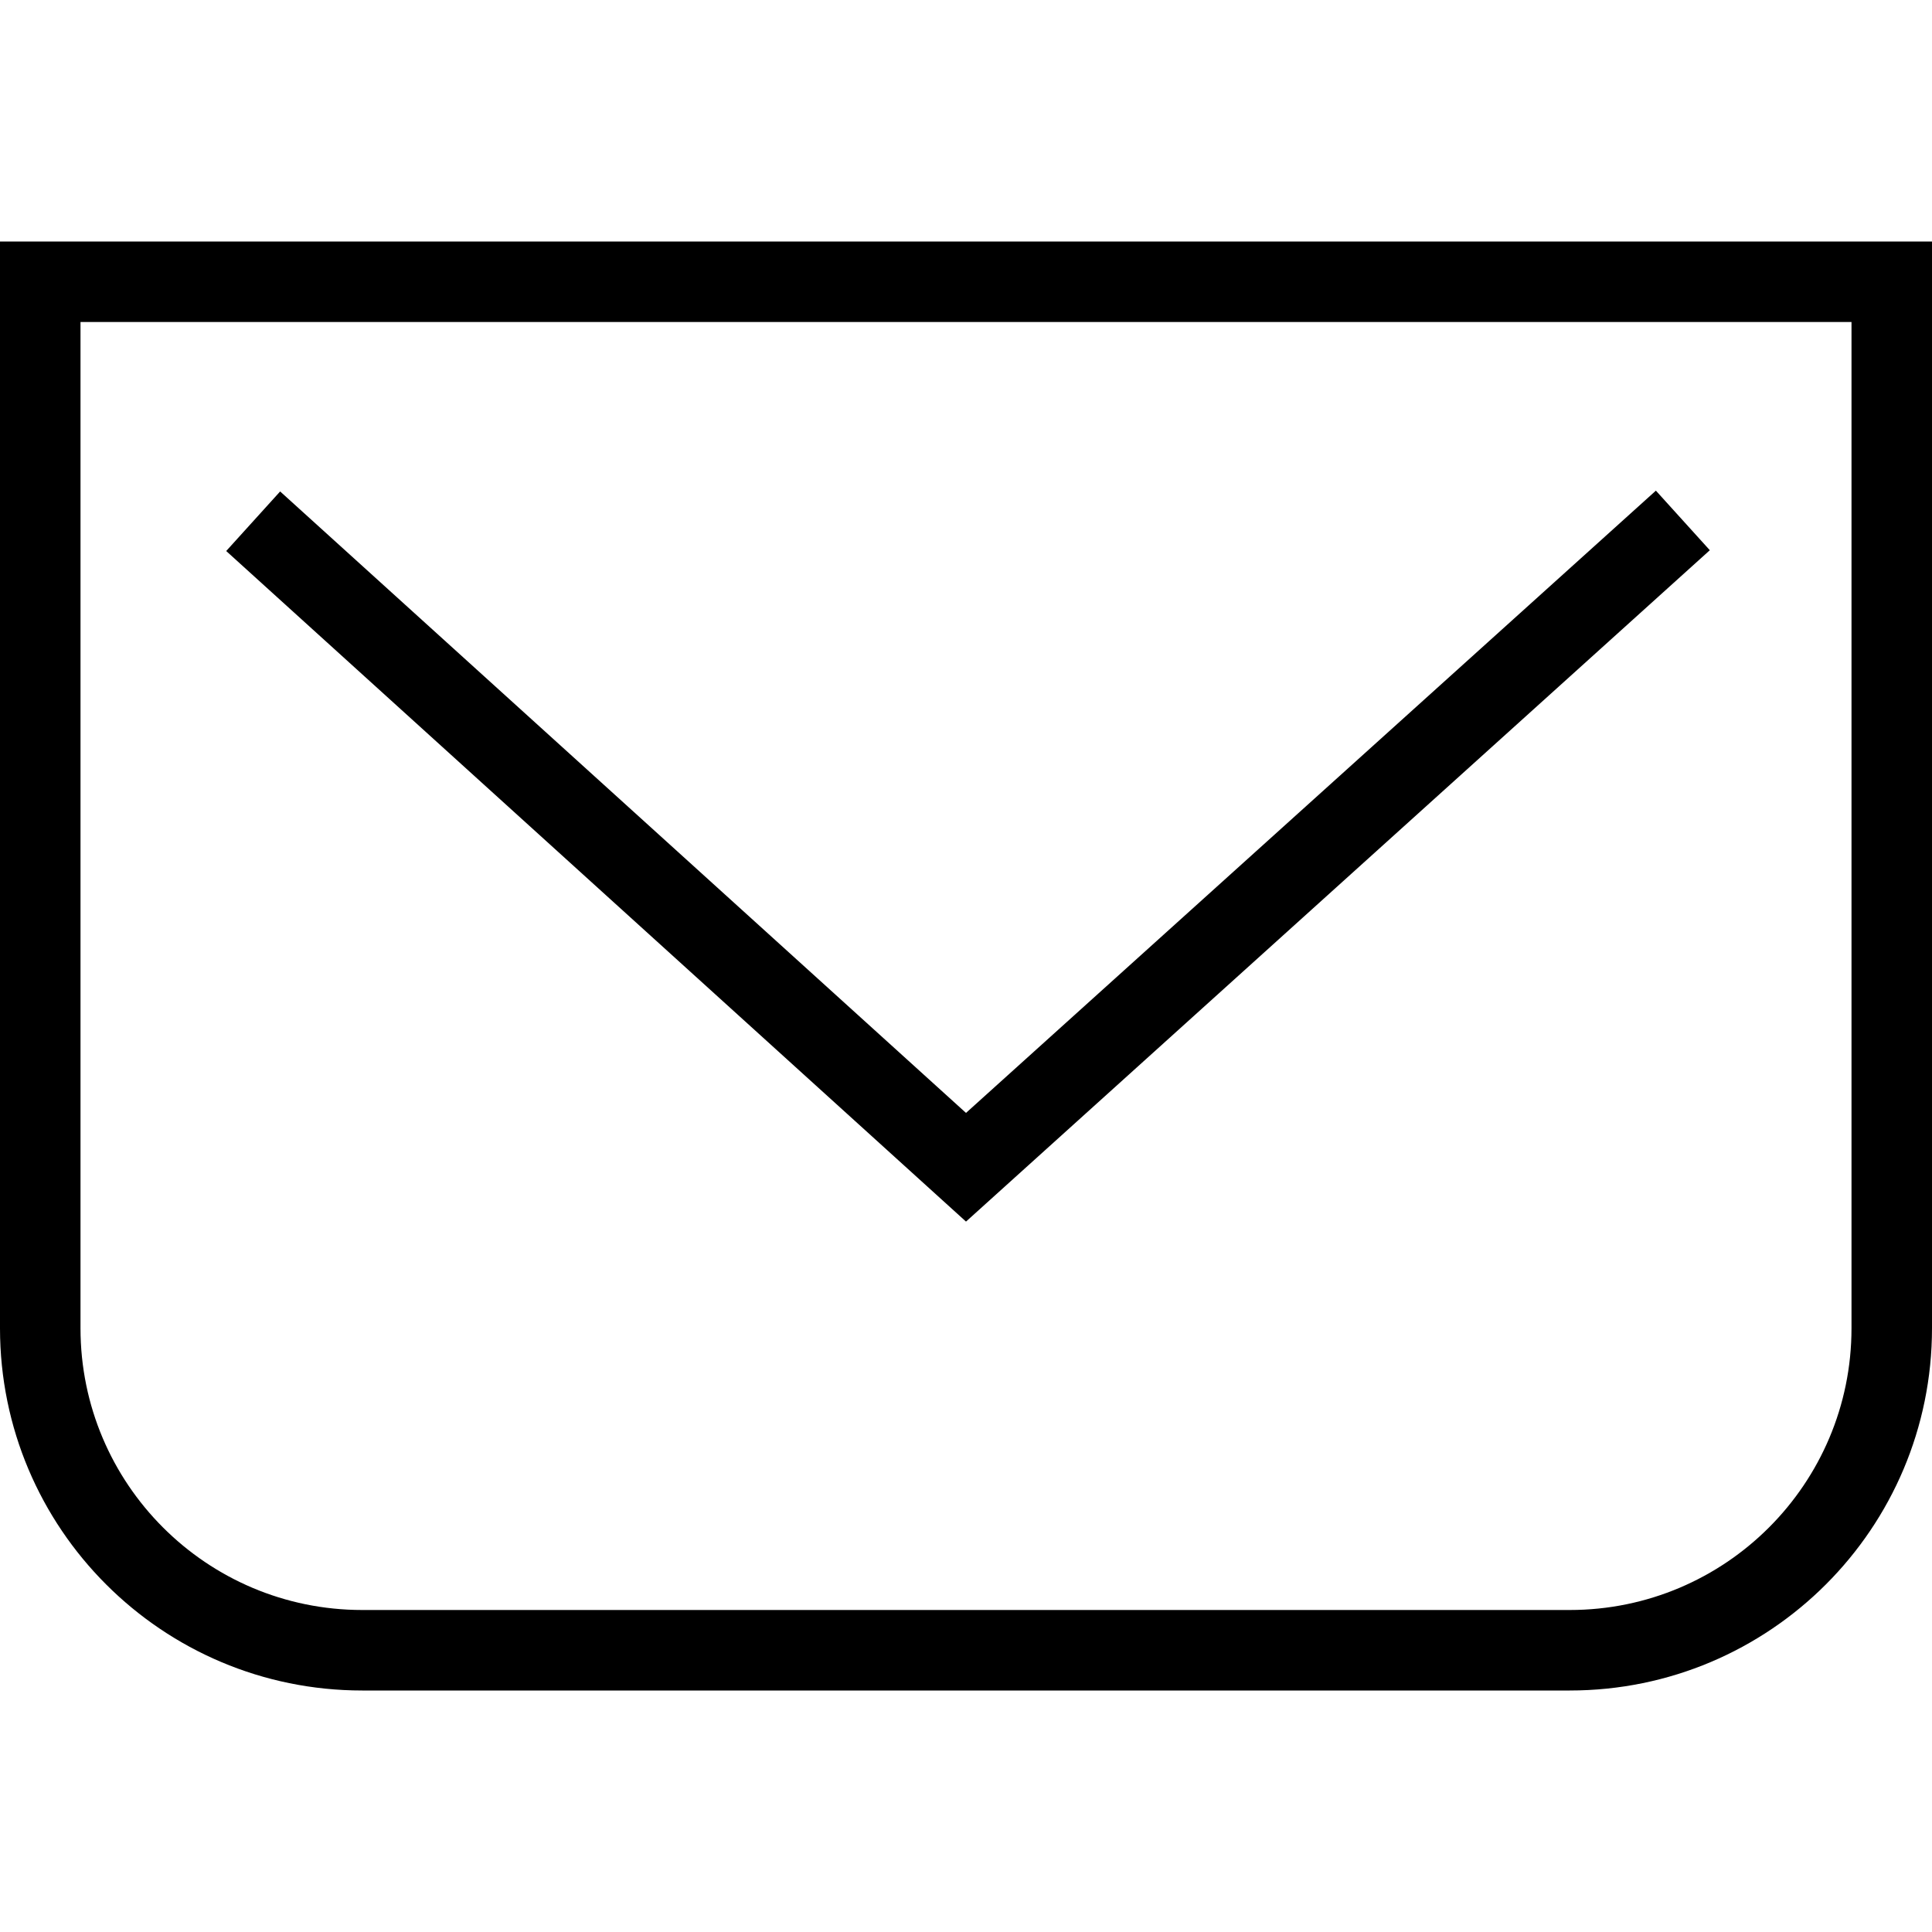 <?xml version="1.0" encoding="UTF-8" standalone="no"?><svg version="1.1" viewBox="0 0 48 48" xmlns="http://www.w3.org/2000/svg" xmlns:xlink="http://www.w3.org/1999/xlink"><!--Generated by IJSVG (https://github.com/curthard89/IJSVG)--><g fill="#000000"><path d="M0,0v27l9.9476e-14,1.35896e-06c7.50534e-07,4.971 4.029,9 9,9h30l-3.93403e-07,-7.10543e-15c4.971,2.1727e-07 9,-4.029 9,-9v-27h-48Zm46,27v0c0,3.866 -3.134,7 -7,7h-30l-3.0598e-07,-7.10543e-15c-3.866,-1.68988e-07 -7,-3.134 -7,-7c0,0 0,0 0,0v-25h44v25Z" transform="translate(0, 6)"></path><path d="M36.86,1.48l-1.34,-1.48l-17.14,15.46l-17.04,-15.44l-1.34,1.48l18.38,16.66l18.48,-16.68Z" transform="translate(5.62, 12.19)"></path></g></svg>